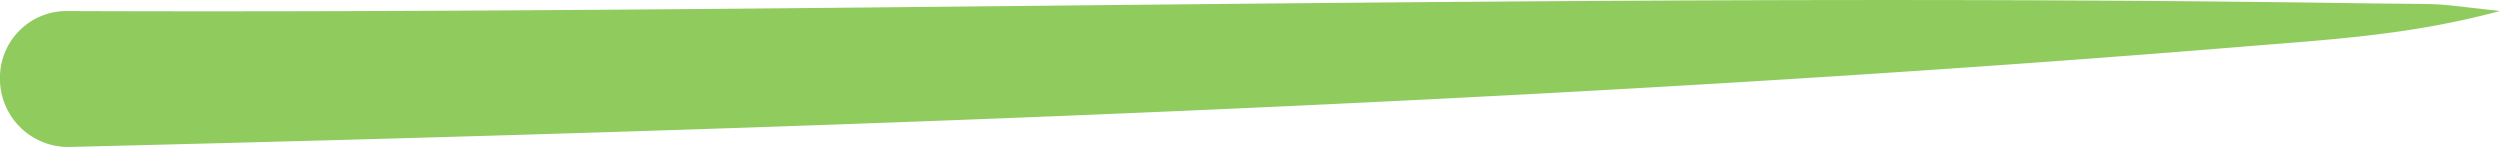 <svg xmlns="http://www.w3.org/2000/svg" width="255.571" height="15.023" viewBox="0 0 255.571 15.023"><path d="M1035.39,337.6c77.9.3,156.484-1.942,234.235-.8,10.323.151,6.432-.111,14.6.793-9.222,2.475-17.167,2.9-26.568,3.668-71.9,5.875-149.7,8.474-222.059,10.234a6.974,6.974,0,0,1-6.943-6.909,6.816,6.816,0,0,1,6.731-6.989" transform="translate(-1028.658 -336.47)" fill="#8fcb5d" fill-rule="evenodd"/></svg>